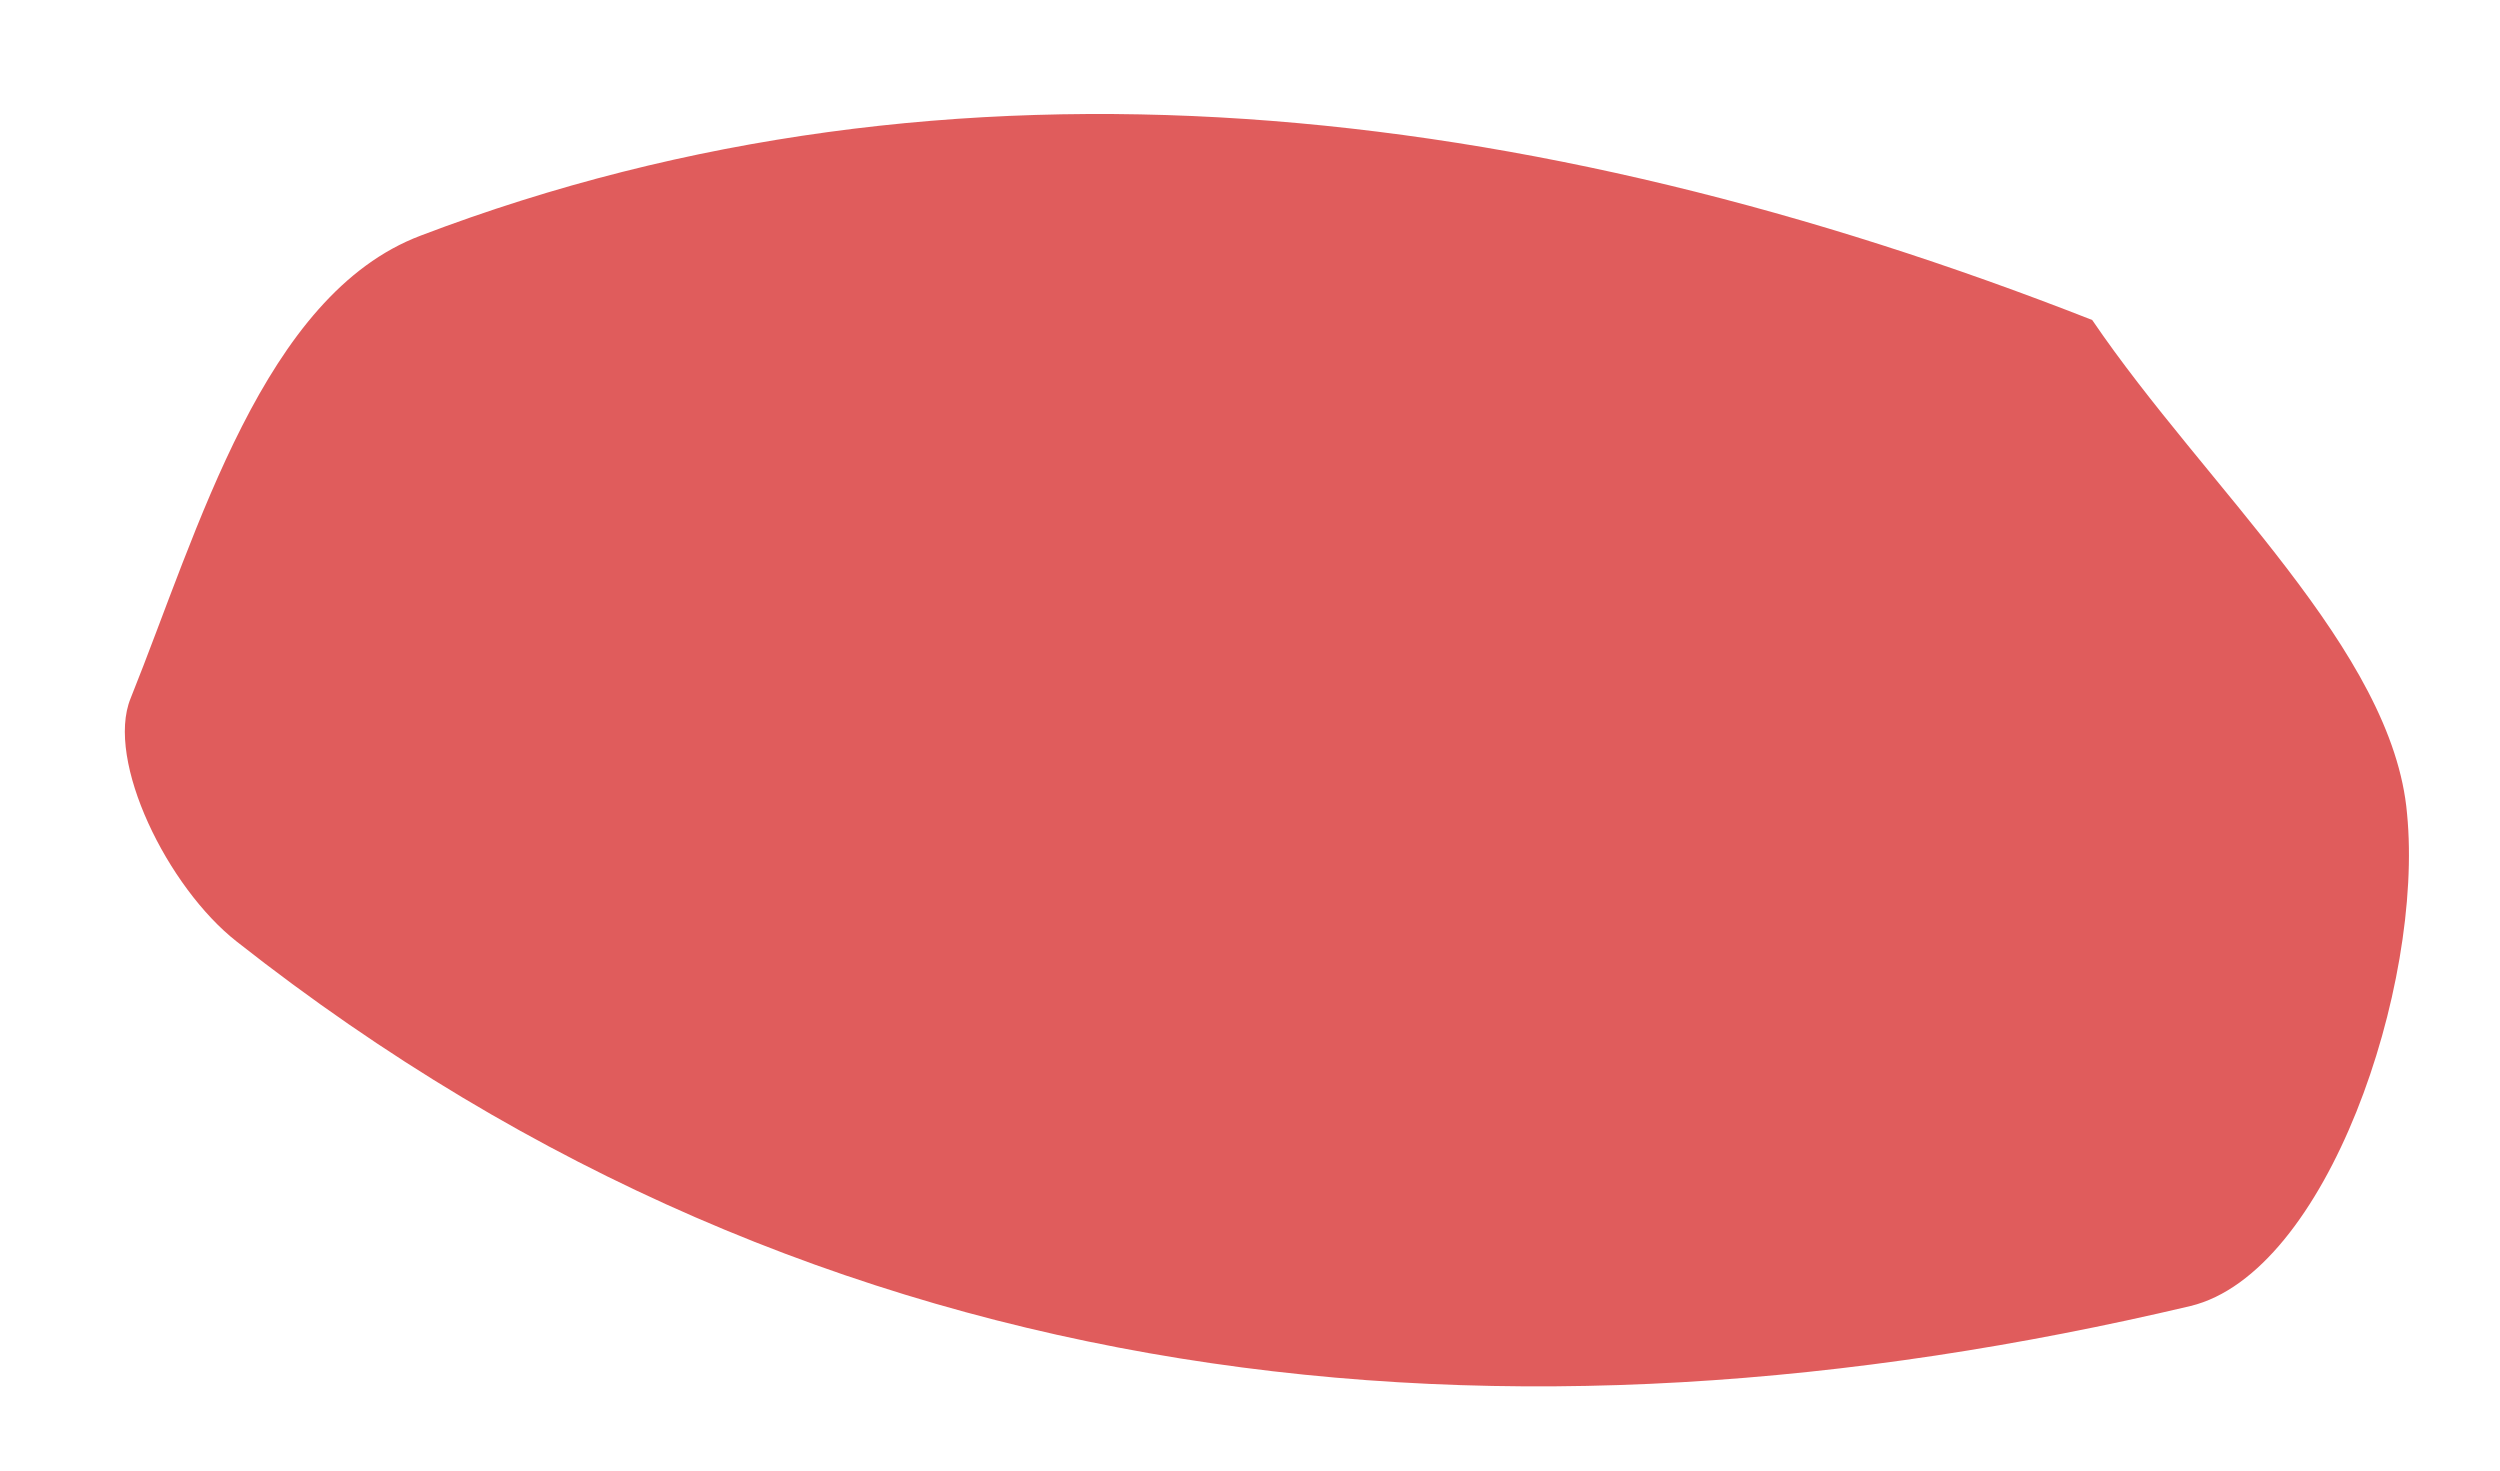 <svg width="17" height="10" viewBox="0 0 17 10" fill="none" xmlns="http://www.w3.org/2000/svg">
<path fill-rule="evenodd" clip-rule="evenodd" d="M14.227 2.176C15.001 3.315 16.273 4.426 16.368 5.534C16.482 6.7 15.826 8.656 14.895 8.881C10.275 9.973 5.623 9.565 1.61 6.403C1.139 6.034 0.716 5.172 0.888 4.749C1.348 3.605 1.792 2.005 2.861 1.602C6.482 0.222 10.405 0.676 14.227 2.176Z" fill="#E05C5C"/>
</svg>
